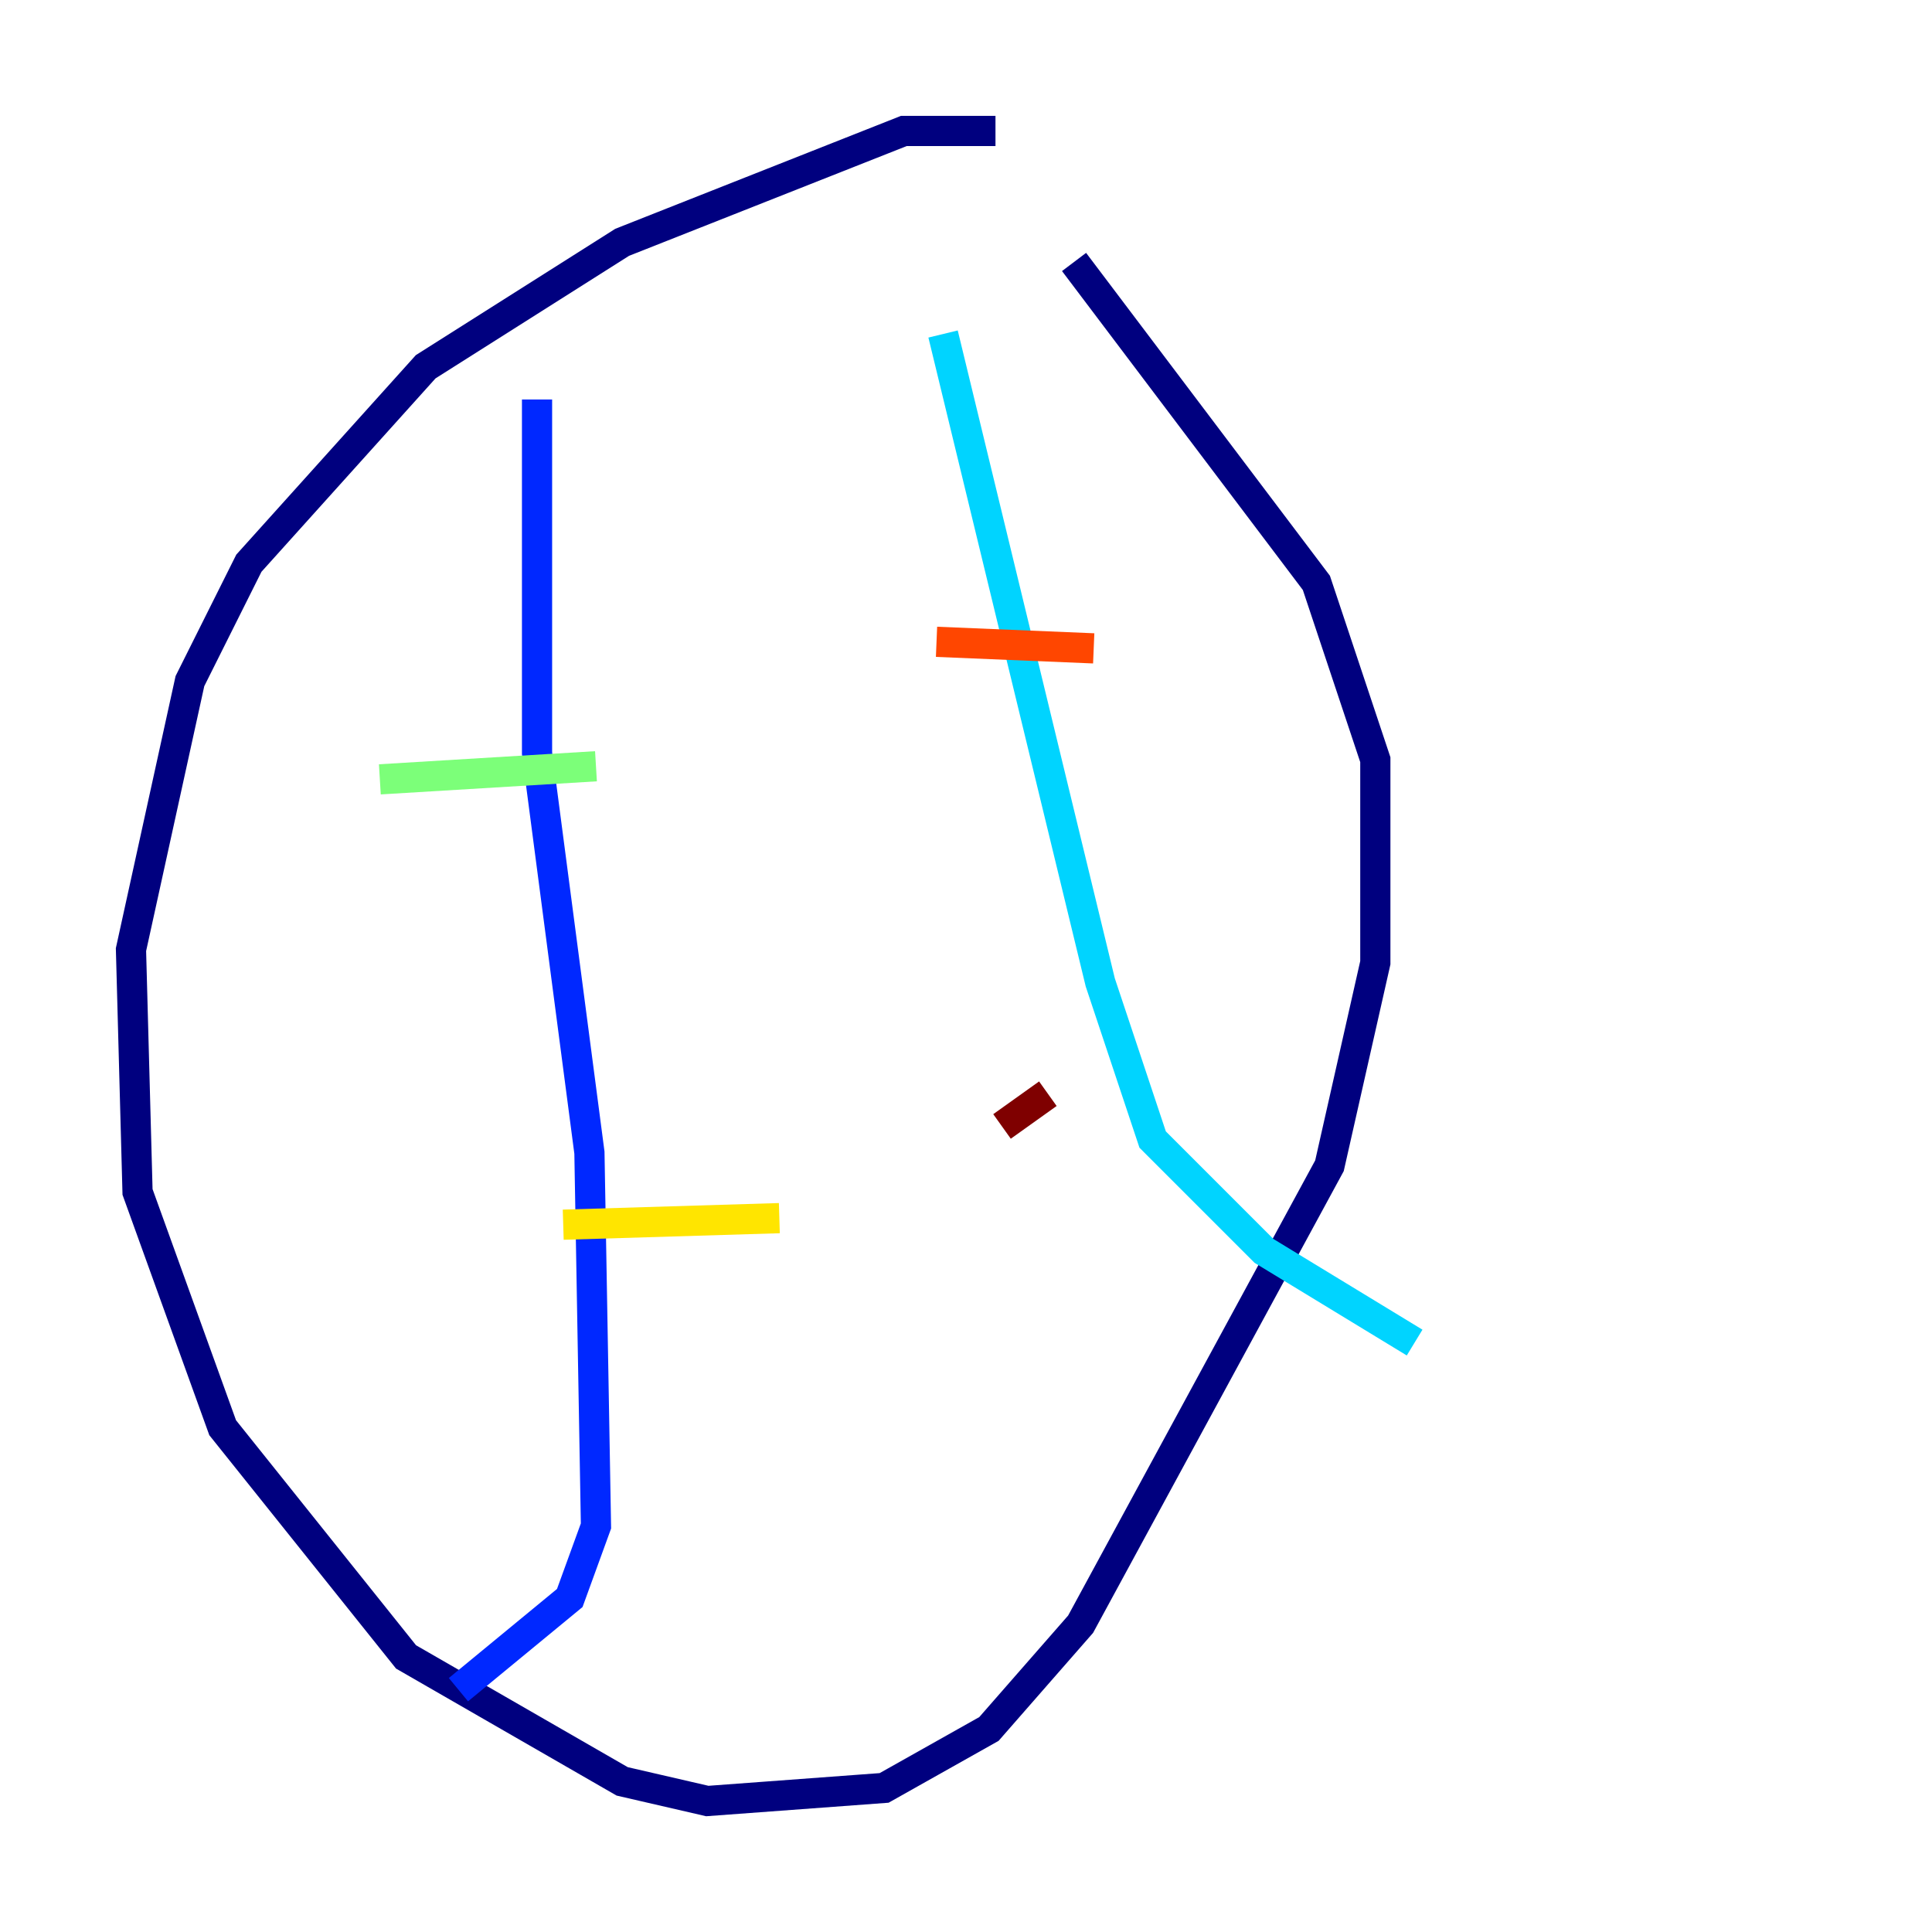 <?xml version="1.0" encoding="utf-8" ?>
<svg baseProfile="tiny" height="128" version="1.2" viewBox="0,0,128,128" width="128" xmlns="http://www.w3.org/2000/svg" xmlns:ev="http://www.w3.org/2001/xml-events" xmlns:xlink="http://www.w3.org/1999/xlink"><defs /><polyline fill="none" points="65.953,8.678 59.878,8.678 41.22,16.054 28.203,24.298 16.488,37.315 12.583,45.125 8.678,62.915 9.112,78.969 14.752,94.59 26.902,109.776 41.22,118.02 46.861,119.322 58.576,118.454 65.519,114.549 71.593,107.607 88.081,77.234 91.119,63.783 91.119,50.332 87.214,38.617 71.159,17.356" stroke="#00007f" stroke-width="2" /><polyline fill="none" points="35.58,26.468 35.58,49.898 39.051,76.366 39.485,101.098 37.749,105.871 30.373,111.946" stroke="#0028ff" stroke-width="2" /><polyline fill="none" points="62.481,22.129 72.895,65.085 76.366,75.498 83.742,82.875 93.722,88.949" stroke="#00d4ff" stroke-width="2" /><polyline fill="none" points="25.166,51.634 39.485,50.766" stroke="#7cff79" stroke-width="2" /><polyline fill="none" points="37.315,81.139 51.634,80.705" stroke="#ffe500" stroke-width="2" /><polyline fill="none" points="62.047,42.522 72.461,42.956" stroke="#ff4600" stroke-width="2" /><polyline fill="none" points="66.386,74.63 69.424,72.461" stroke="#7f0000" stroke-width="2" /></svg>